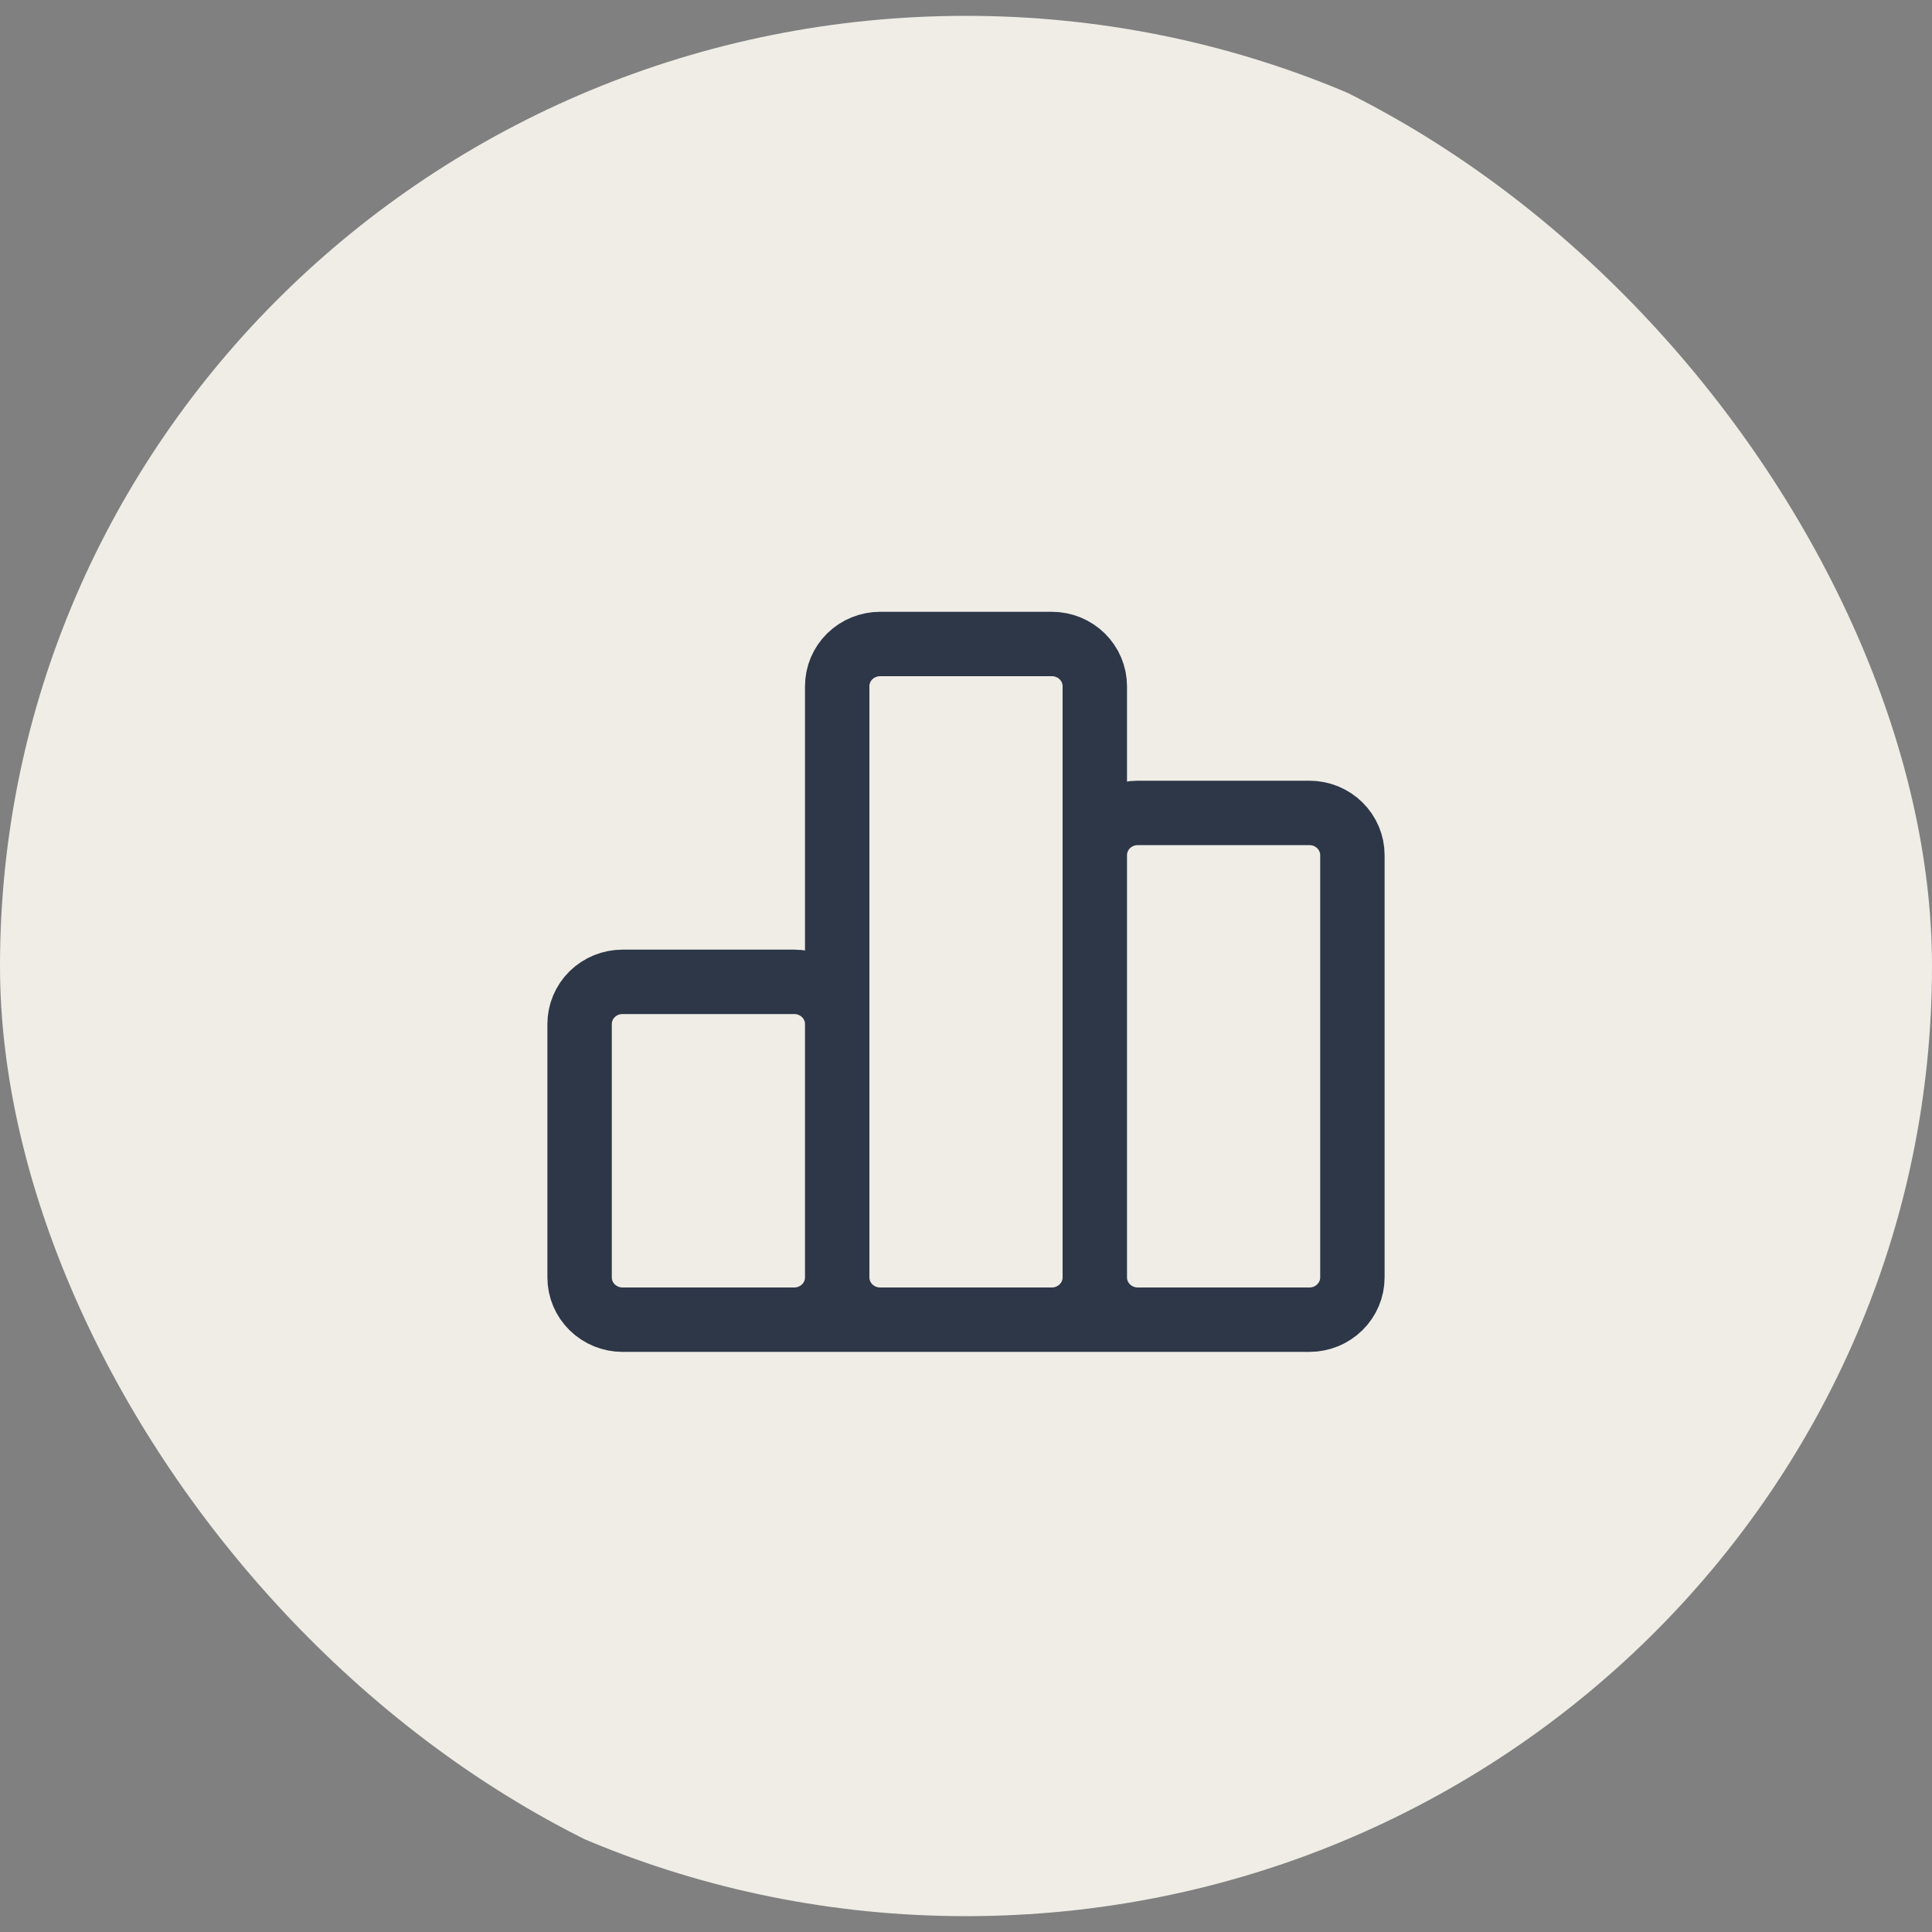 <svg width="60" height="60" viewBox="0 0 60 60" fill="none" xmlns="http://www.w3.org/2000/svg">
<rect x="0" y="0" width="60" height="60" fill="#808080" stroke="none"/>
<g clip-path="url(#clip0_1_261)">
<path d="M30 59.508C46.569 59.508 60 46.297 60 30C60 13.703 46.569 0.492 30 0.492C13.431 0.492 0 13.703 0 30C0 46.297 13.431 59.508 30 59.508Z" fill="#EFEDE6"/>
<g clip-path="url(#clip1_1_261)">
<path d="M26 39.672V31.803C26 31.456 25.86 31.122 25.61 30.876C25.359 30.63 25.02 30.492 24.667 30.492H19.333C18.98 30.492 18.641 30.63 18.39 30.876C18.14 31.122 18 31.456 18 31.803V39.672C18 40.02 18.14 40.353 18.39 40.599C18.641 40.845 18.98 40.984 19.333 40.984M26 39.672C26 40.02 25.86 40.353 25.61 40.599C25.359 40.845 25.02 40.984 24.667 40.984H19.333M26 39.672C26 40.02 26.14 40.353 26.39 40.599C26.641 40.845 26.98 40.984 27.333 40.984H32.667C33.02 40.984 33.359 40.845 33.609 40.599C33.859 40.353 34 40.02 34 39.672M26 39.672V21.311C26 20.964 26.14 20.63 26.39 20.384C26.641 20.138 26.98 20 27.333 20H32.667C33.02 20 33.359 20.138 33.609 20.384C33.859 20.63 34 20.964 34 21.311V39.672M19.333 40.984L38 40.984M34 39.672C34 40.02 34.141 40.353 34.391 40.599C34.641 40.845 34.98 40.984 35.333 40.984H40.667C41.02 40.984 41.359 40.845 41.609 40.599C41.859 40.353 42 40.02 42 39.672V26.557C42 26.21 41.859 25.876 41.609 25.63C41.359 25.384 41.02 25.246 40.667 25.246H35.333C34.98 25.246 34.641 25.384 34.391 25.63C34.141 25.876 34 26.21 34 26.557V39.672Z" stroke="#2D3748" stroke-width="2" stroke-linecap="round" stroke-linejoin="round"/>
</g>
</g>
<defs>
<clipPath id="clip0_1_261">
<rect width="60" height="60" rx="30" fill="white"/>
</clipPath>
<clipPath id="clip1_1_261">
<rect width="32" height="31.475" fill="white" transform="translate(14 14.754)"/>
</clipPath>
</defs>
</svg>

